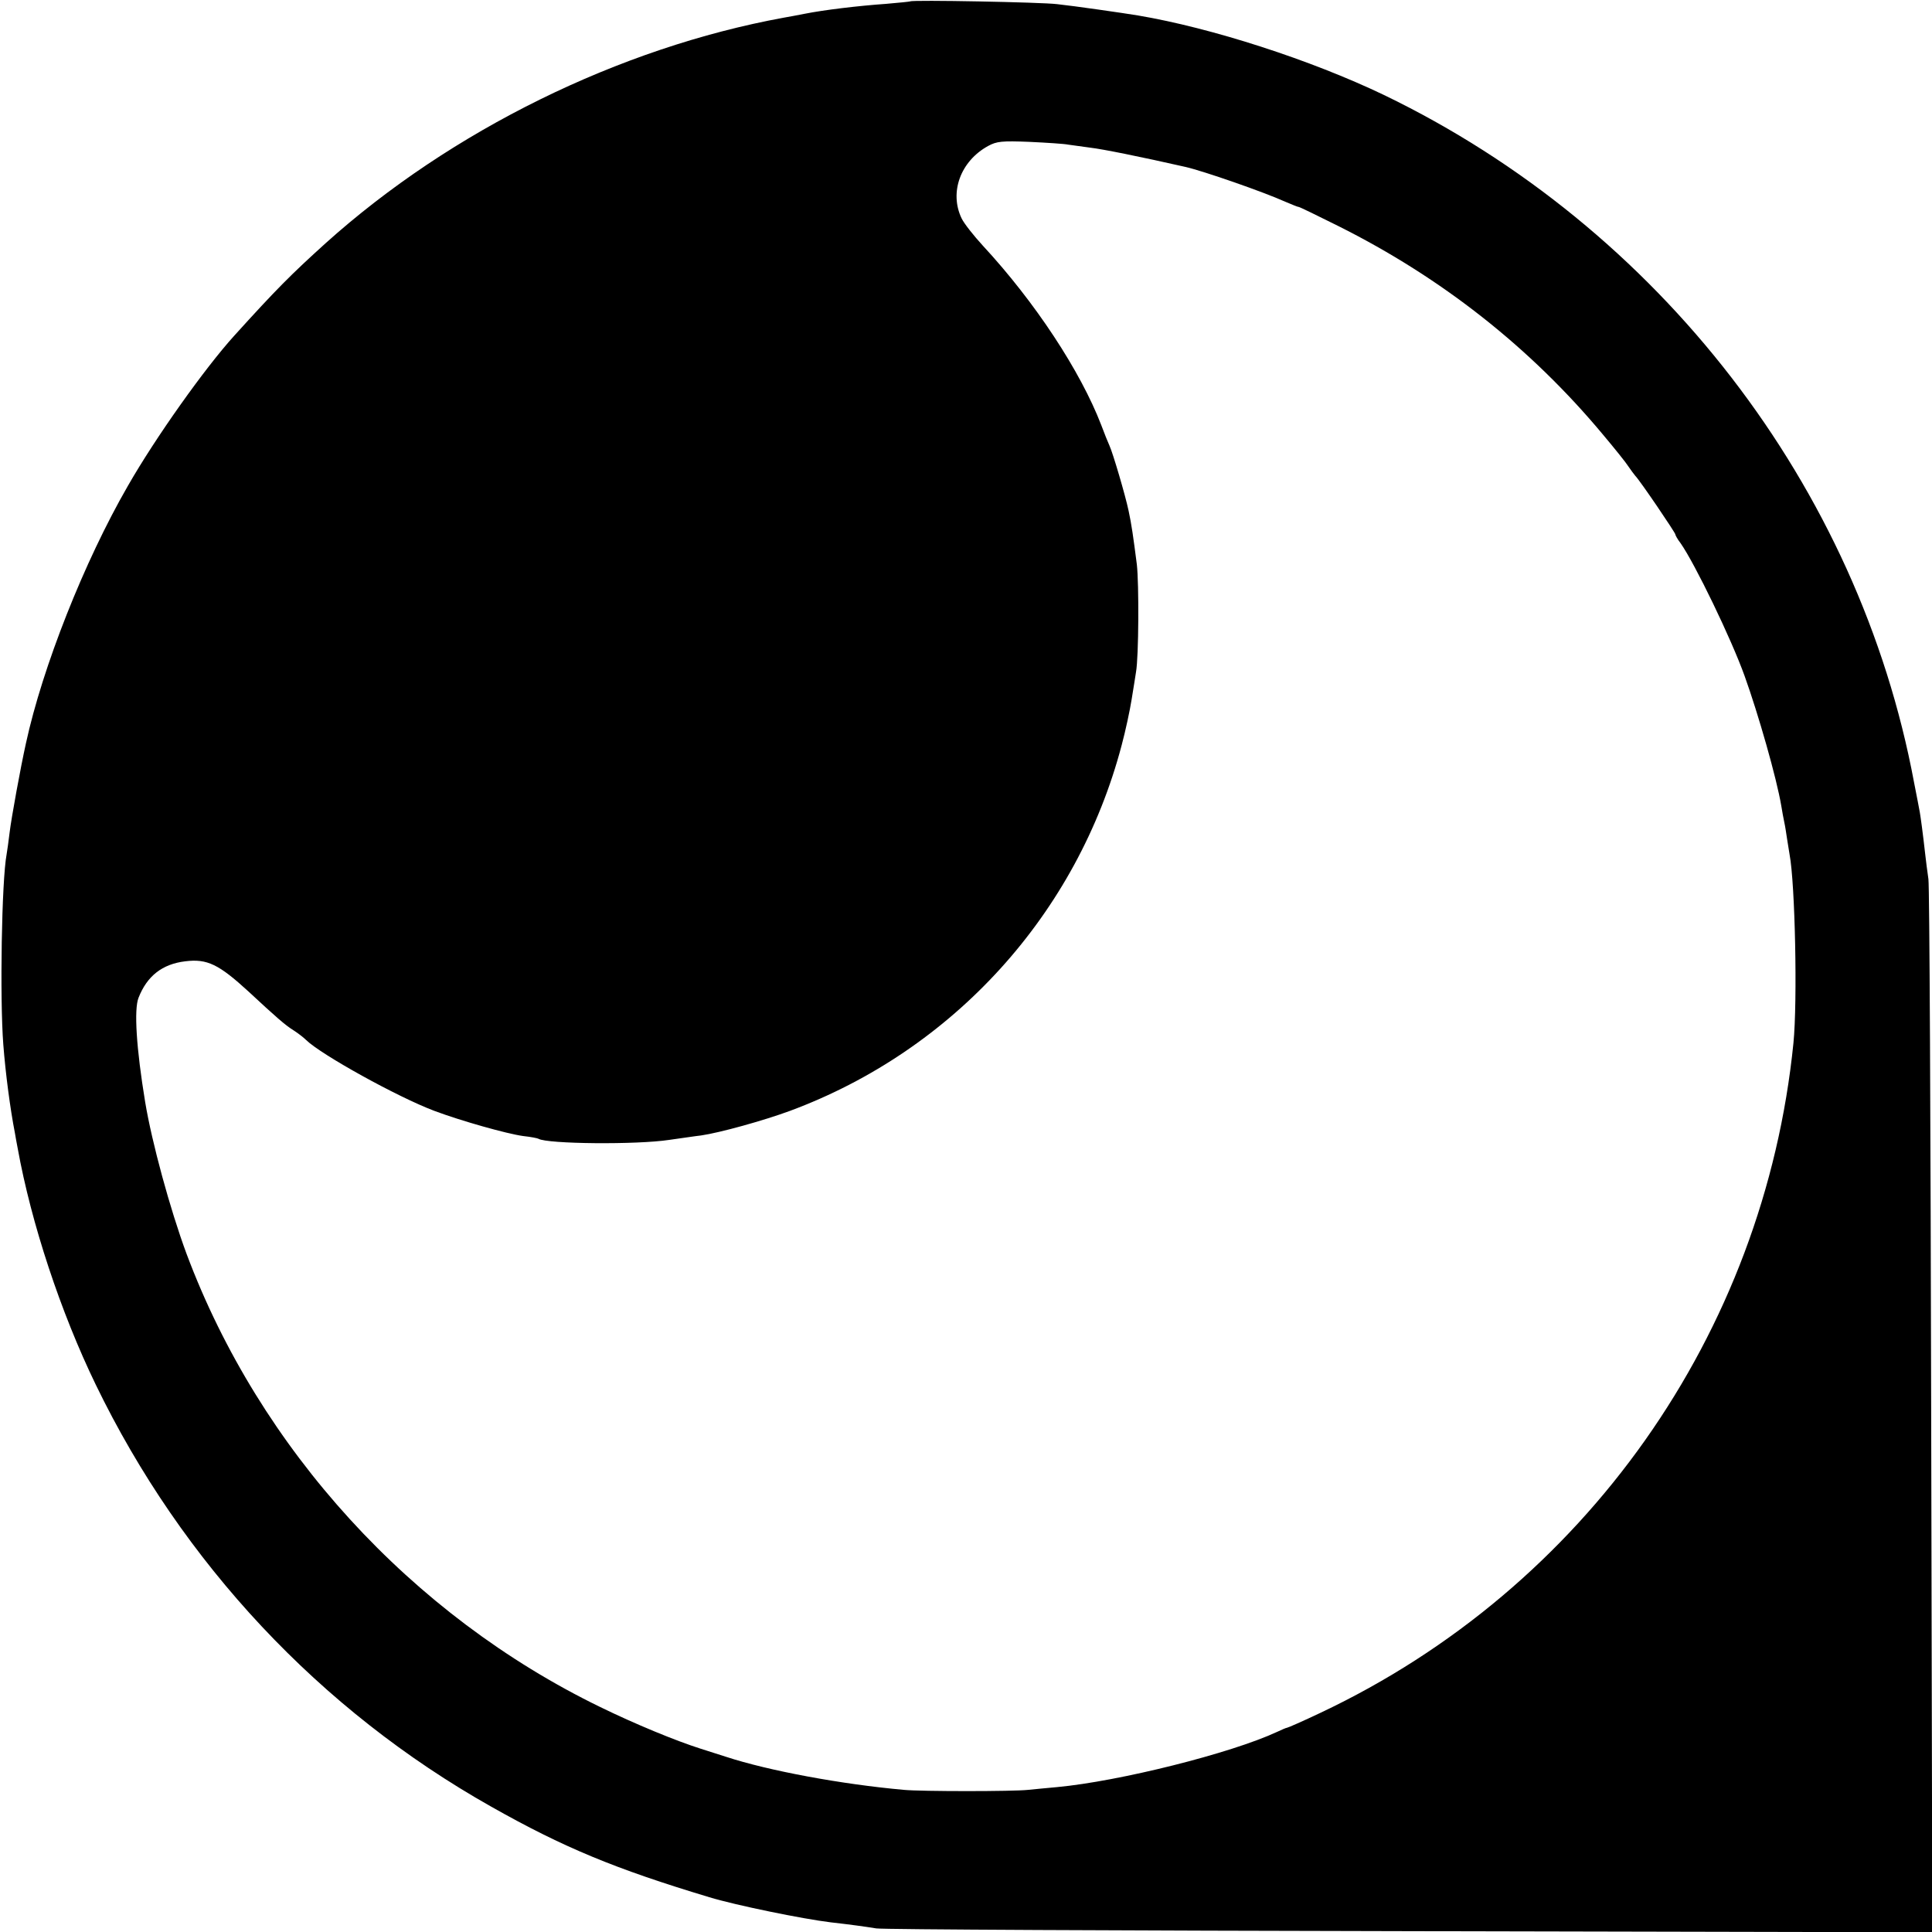 <?xml version="1.0" standalone="no"?>
<!DOCTYPE svg PUBLIC "-//W3C//DTD SVG 20010904//EN"
 "http://www.w3.org/TR/2001/REC-SVG-20010904/DTD/svg10.dtd">
<svg version="1.0" xmlns="http://www.w3.org/2000/svg"
 width="700pt" height="700pt" viewBox="0 0 700 700"
 preserveAspectRatio="xMidYMid meet">
<g transform="translate(0,700) scale(0.1,-0.1)"
fill="#000000" stroke="none">
<path d="M3298 6995 c-2 -1 -41 -5 -88 -9 -100 -7 -225 -22 -295 -36 -27 -5
-61 -12 -75 -14 -596 -109 -1206 -409 -1660 -817 -126 -114 -178 -166 -331
-335 -107 -118 -286 -370 -386 -545 -158 -274 -309 -656 -369 -932 -20 -90
-53 -272 -59 -322 -4 -33 -9 -69 -11 -80 -18 -95 -25 -522 -12 -690 8 -104 25
-233 42 -320 2 -11 6 -36 10 -55 49 -272 156 -595 283 -857 313 -646 812
-1179 1433 -1529 262 -148 448 -225 790 -328 95 -29 340 -79 440 -91 70 -8
122 -15 165 -22 22 -4 892 -8 1933 -10 l1893 -4 -4 1883 c-2 1036 -6 1906 -10
1933 -4 28 -9 66 -11 85 -10 89 -17 138 -20 156 -2 10 -11 60 -21 109 -200
1072 -924 2010 -1921 2491 -265 127 -624 243 -891 288 -48 8 -235 35 -293 41
-55 7 -526 16 -532 10z m572 -519 c14 -2 50 -7 80 -11 44 -5 183 -33 346 -70
65 -15 281 -90 361 -126 24 -10 45 -19 49 -19 3 0 67 -31 143 -69 374 -187
697 -441 960 -757 42 -50 83 -101 91 -114 8 -12 20 -28 25 -34 17 -17 145
-206 145 -212 0 -3 8 -18 19 -32 52 -74 184 -347 232 -481 50 -139 116 -370
133 -471 3 -19 8 -46 11 -60 3 -13 7 -40 10 -60 3 -20 7 -45 9 -56 20 -105 29
-532 14 -683 -106 -1054 -756 -1975 -1714 -2427 -63 -30 -118 -54 -121 -54 -3
0 -19 -7 -36 -15 -168 -78 -572 -179 -797 -200 -36 -3 -83 -8 -105 -10 -54 -6
-387 -6 -450 0 -224 20 -490 69 -645 120 -25 8 -66 21 -91 29 -91 29 -237 89
-364 151 -685 333 -1234 934 -1499 1642 -60 162 -126 405 -150 550 -32 194
-41 336 -24 378 31 79 86 122 169 132 80 10 122 -11 230 -110 99 -92 133 -122
164 -141 17 -11 36 -26 44 -34 54 -53 332 -207 465 -257 99 -37 263 -83 321
-91 28 -3 53 -8 56 -10 32 -19 356 -22 474 -4 44 6 96 14 115 16 69 10 227 54
322 89 593 220 1041 714 1202 1325 14 52 30 127 36 165 6 39 14 84 16 100 10
56 11 320 3 390 -13 101 -19 144 -30 195 -12 57 -57 209 -69 235 -5 11 -19 45
-30 75 -75 195 -240 446 -429 650 -33 36 -68 80 -77 99 -45 94 -4 207 96 262
31 17 50 19 150 15 63 -3 126 -7 140 -10z"/>
</g>
</svg>
